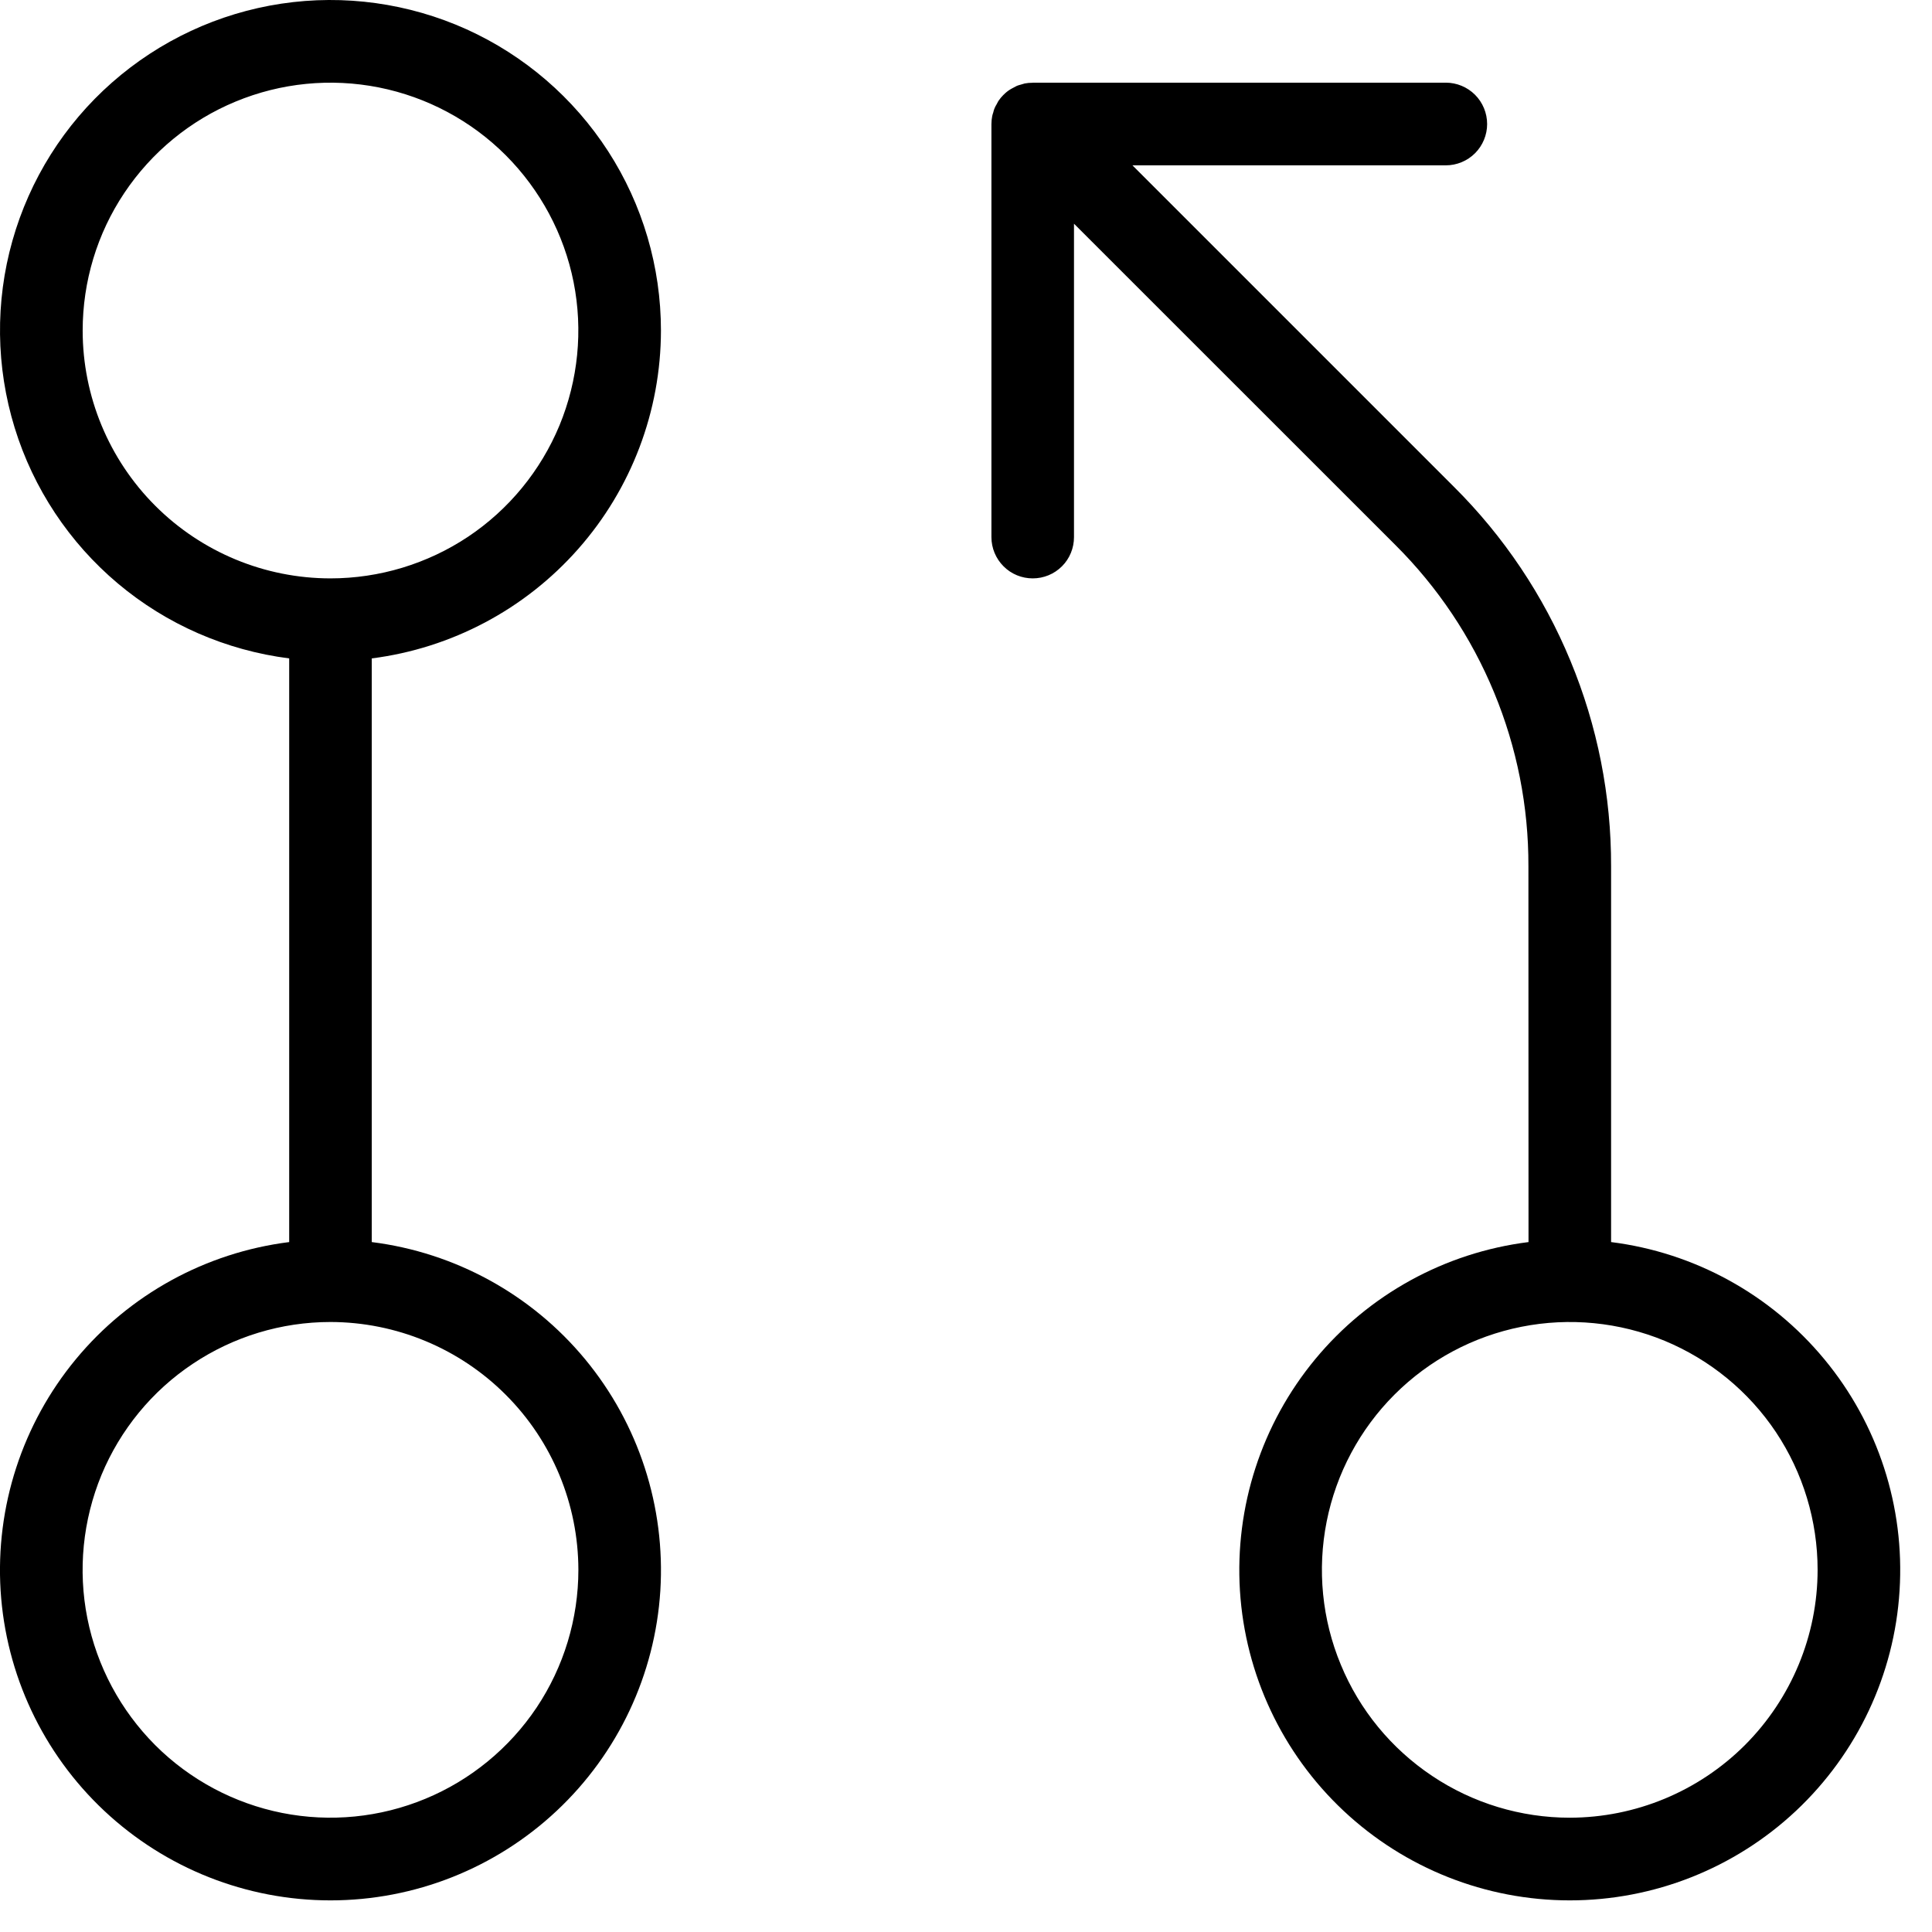 <svg width="19" height="19" viewBox="0 0 19 19" fill="none" xmlns="http://www.w3.org/2000/svg">
<path d="M6.5 3.251C6.5 2.625 6.32 2.013 5.981 1.488C5.641 0.962 5.158 0.546 4.588 0.288C4.018 0.031 3.385 -0.057 2.767 0.036C2.148 0.129 1.57 0.399 1.101 0.812C0.631 1.226 0.292 1.766 0.122 2.368C-0.048 2.97 -0.04 3.608 0.144 4.206C0.328 4.804 0.681 5.336 1.159 5.738C1.638 6.141 2.223 6.396 2.844 6.475V12.215C2.024 12.318 1.273 12.73 0.746 13.367C0.219 14.004 -0.045 14.818 0.006 15.643C0.058 16.468 0.422 17.242 1.025 17.808C1.628 18.374 2.423 18.689 3.25 18.689C4.077 18.689 4.872 18.374 5.475 17.808C6.078 17.242 6.442 16.468 6.494 15.643C6.545 14.818 6.281 14.004 5.754 13.367C5.227 12.73 4.476 12.318 3.656 12.215V6.475C4.441 6.375 5.163 5.992 5.686 5.399C6.21 4.806 6.499 4.042 6.5 3.251ZM0.813 3.251C0.813 2.769 0.955 2.297 1.223 1.897C1.491 1.496 1.872 1.183 2.317 0.999C2.763 0.814 3.253 0.766 3.726 0.86C4.198 0.954 4.633 1.186 4.974 1.527C5.314 1.868 5.547 2.302 5.641 2.775C5.735 3.248 5.686 3.738 5.502 4.184C5.317 4.629 5.005 5.01 4.604 5.278C4.203 5.545 3.732 5.688 3.25 5.688C2.604 5.688 1.984 5.431 1.527 4.974C1.07 4.517 0.813 3.897 0.813 3.251ZM5.688 15.438C5.688 15.92 5.545 16.392 5.277 16.793C5.009 17.193 4.628 17.506 4.183 17.69C3.737 17.875 3.247 17.923 2.774 17.829C2.302 17.735 1.867 17.503 1.526 17.162C1.186 16.821 0.953 16.387 0.859 15.914C0.765 15.441 0.814 14.951 0.998 14.505C1.183 14.06 1.495 13.679 1.896 13.412C2.297 13.144 2.768 13.001 3.25 13.001C3.896 13.002 4.516 13.259 4.973 13.716C5.43 14.172 5.687 14.792 5.688 15.438ZM15.844 12.215L15.844 8.52C15.846 7.826 15.71 7.139 15.444 6.498C15.179 5.857 14.789 5.275 14.297 4.786L11.137 1.626H14.219C14.326 1.626 14.43 1.583 14.506 1.507C14.582 1.431 14.625 1.327 14.625 1.22C14.625 1.112 14.582 1.008 14.506 0.932C14.43 0.856 14.326 0.813 14.219 0.813H10.156C10.155 0.813 10.154 0.814 10.153 0.814C10.127 0.814 10.102 0.816 10.077 0.821C10.065 0.824 10.054 0.828 10.043 0.831C10.028 0.835 10.014 0.839 10.001 0.844C9.988 0.85 9.976 0.857 9.963 0.864C9.953 0.87 9.941 0.875 9.931 0.882C9.909 0.896 9.888 0.913 9.87 0.932L9.869 0.932C9.85 0.951 9.833 0.972 9.818 0.994C9.812 1.004 9.807 1.015 9.801 1.026C9.786 1.05 9.774 1.077 9.768 1.106C9.765 1.117 9.76 1.128 9.758 1.14C9.753 1.166 9.75 1.193 9.75 1.22V5.282C9.75 5.39 9.793 5.493 9.869 5.569C9.945 5.646 10.049 5.688 10.156 5.688C10.264 5.688 10.367 5.646 10.444 5.569C10.52 5.493 10.562 5.39 10.562 5.282V2.2L13.723 5.36C14.139 5.774 14.469 6.267 14.693 6.809C14.918 7.351 15.033 7.933 15.031 8.52L15.032 12.215C14.211 12.318 13.461 12.73 12.934 13.367C12.407 14.004 12.143 14.818 12.194 15.643C12.246 16.468 12.61 17.242 13.213 17.808C13.816 18.374 14.611 18.689 15.438 18.689C16.265 18.689 17.06 18.374 17.663 17.808C18.265 17.242 18.63 16.468 18.681 15.643C18.733 14.818 18.469 14.004 17.941 13.367C17.414 12.73 16.664 12.318 15.844 12.215ZM15.438 17.876C14.956 17.876 14.484 17.733 14.084 17.465C13.683 17.197 13.37 16.817 13.186 16.371C13.001 15.926 12.953 15.436 13.047 14.963C13.141 14.49 13.373 14.056 13.714 13.715C14.055 13.374 14.489 13.142 14.962 13.048C15.435 12.954 15.925 13.002 16.371 13.186C16.816 13.371 17.197 13.683 17.465 14.084C17.732 14.485 17.875 14.956 17.875 15.438C17.875 16.084 17.617 16.704 17.161 17.161C16.704 17.618 16.084 17.875 15.438 17.876Z" fill="black"/>
</svg>
